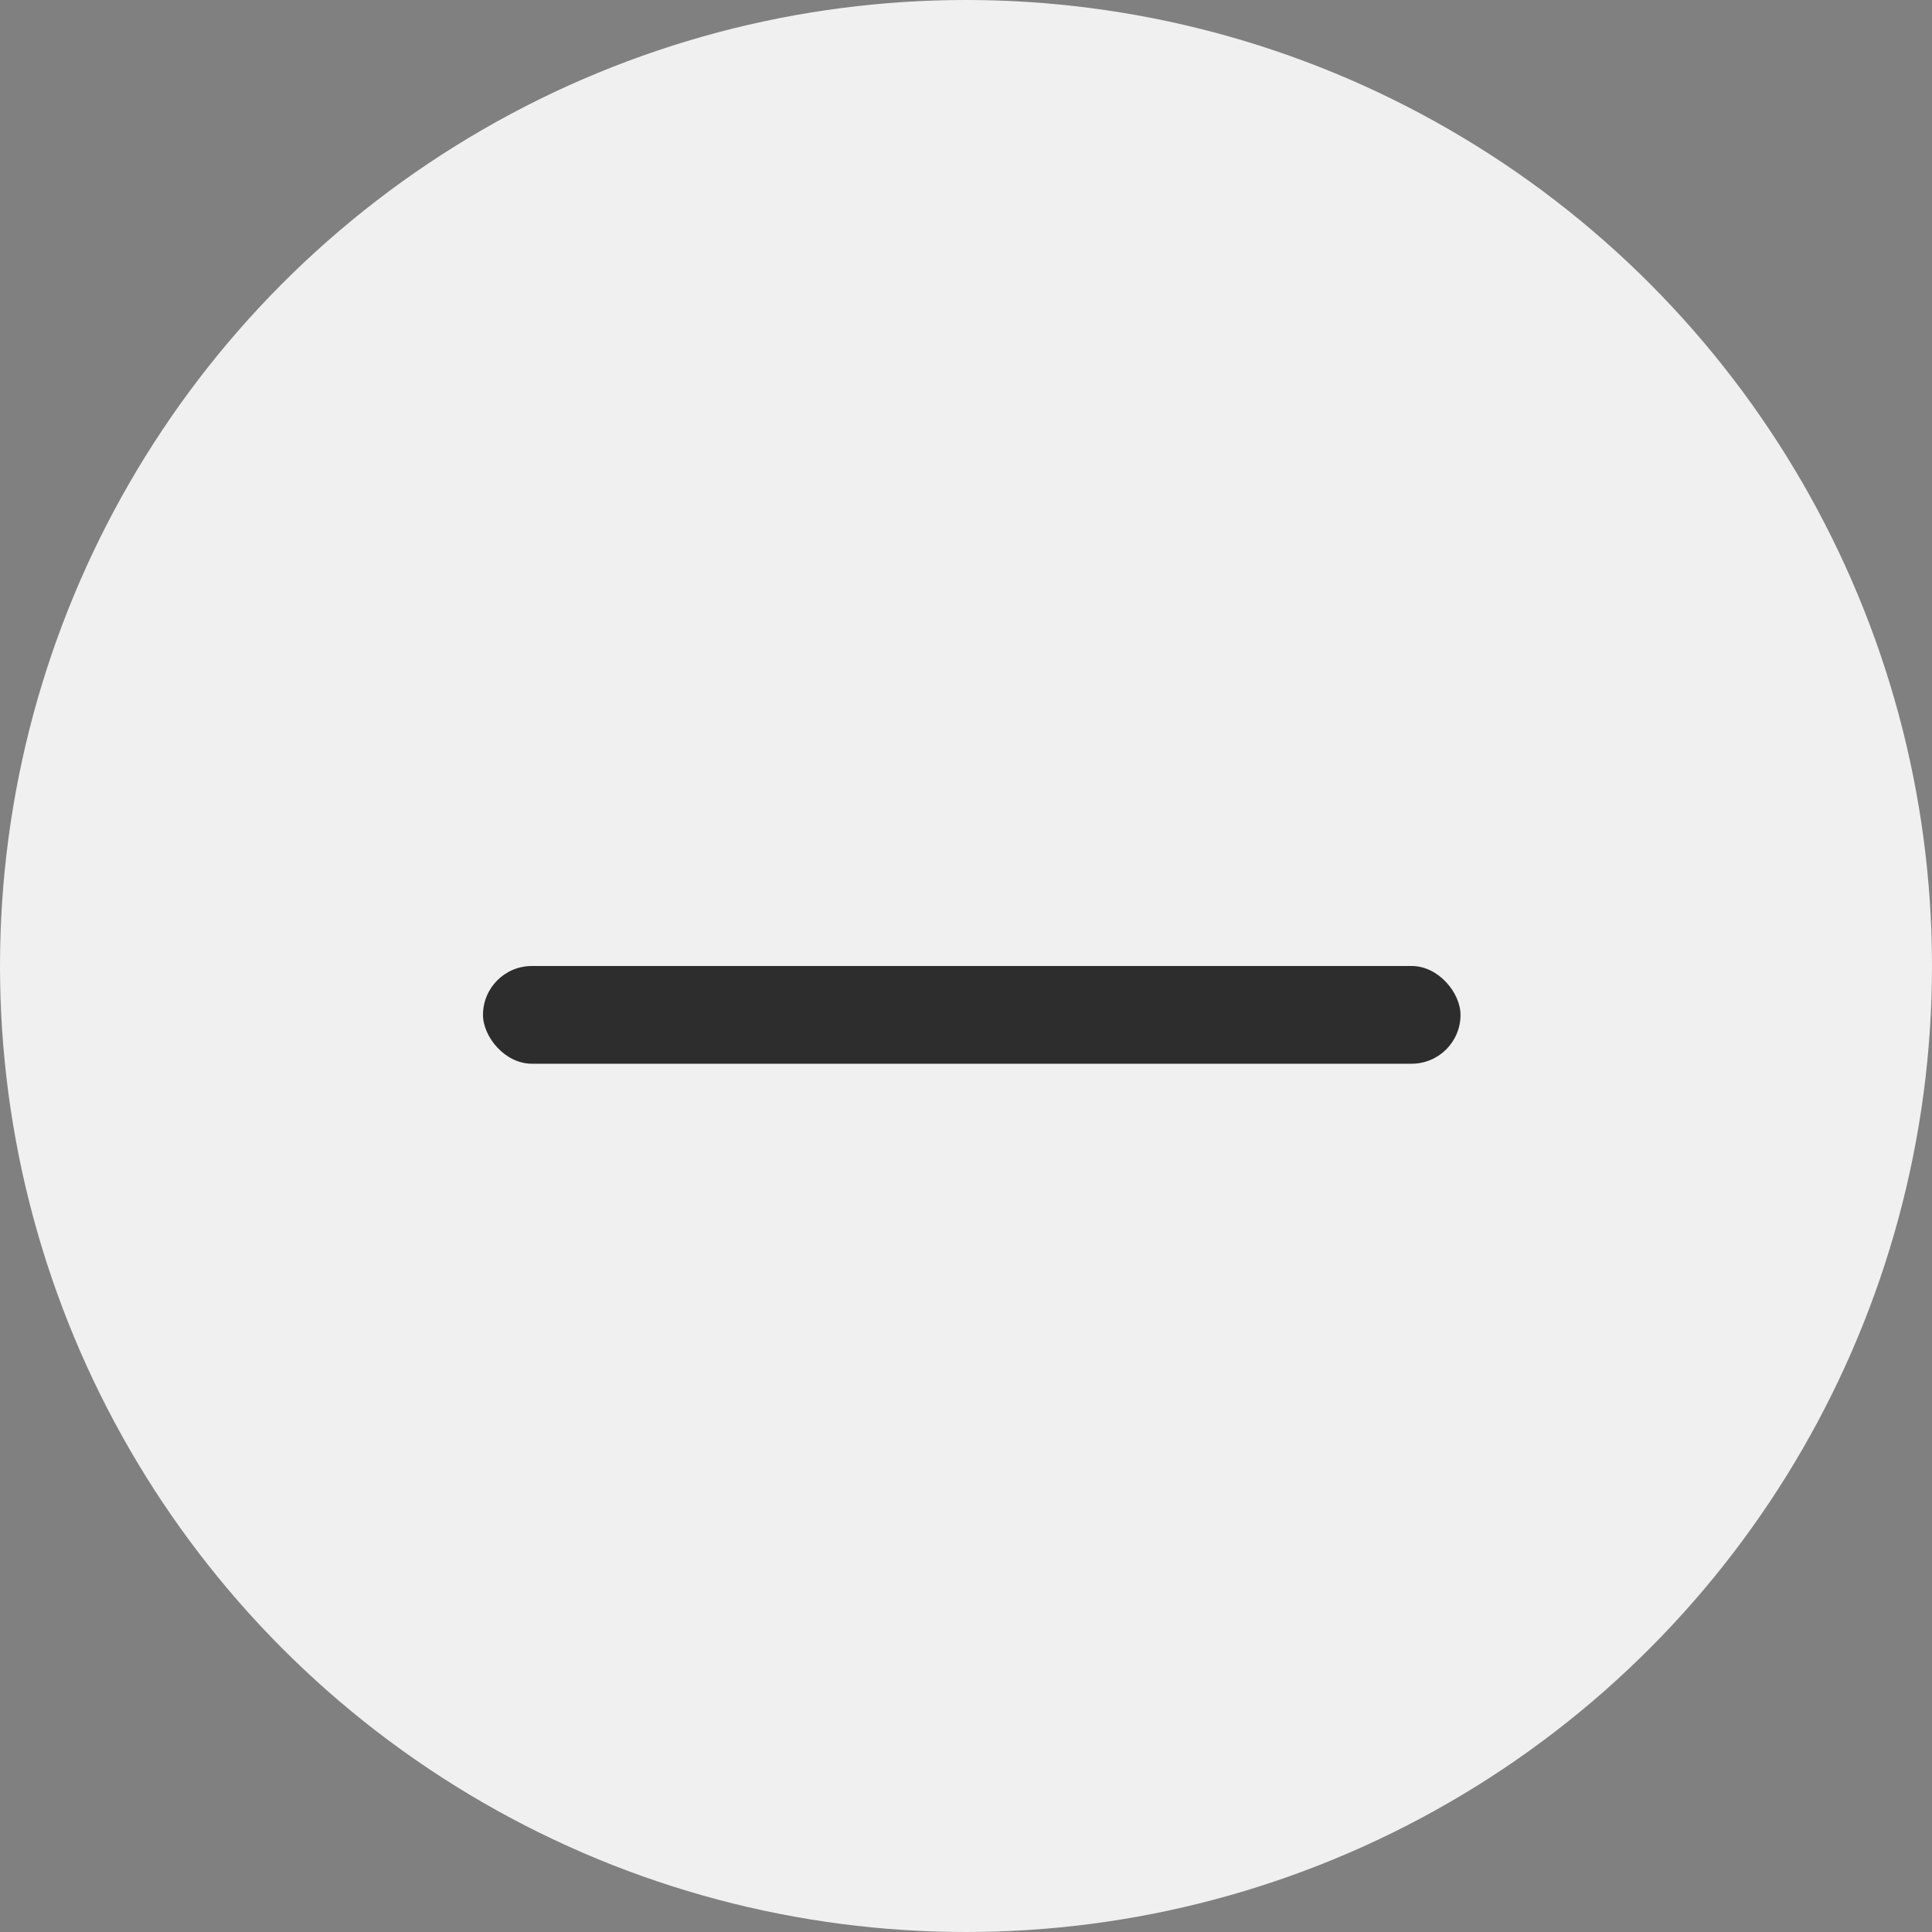 <svg width="24" height="24" viewBox="0 0 24 24" fill="none" xmlns="http://www.w3.org/2000/svg">
<rect x="0" y="0" width="24" height="24" fill="#808080" stroke="none"/>
<circle cx="12" cy="12" r="12" fill="#F0F0F0"/>
<rect x="6" y="12" width="12.143" height="1.214" rx="0.607" fill="#2D2D2D"/>
</svg>

